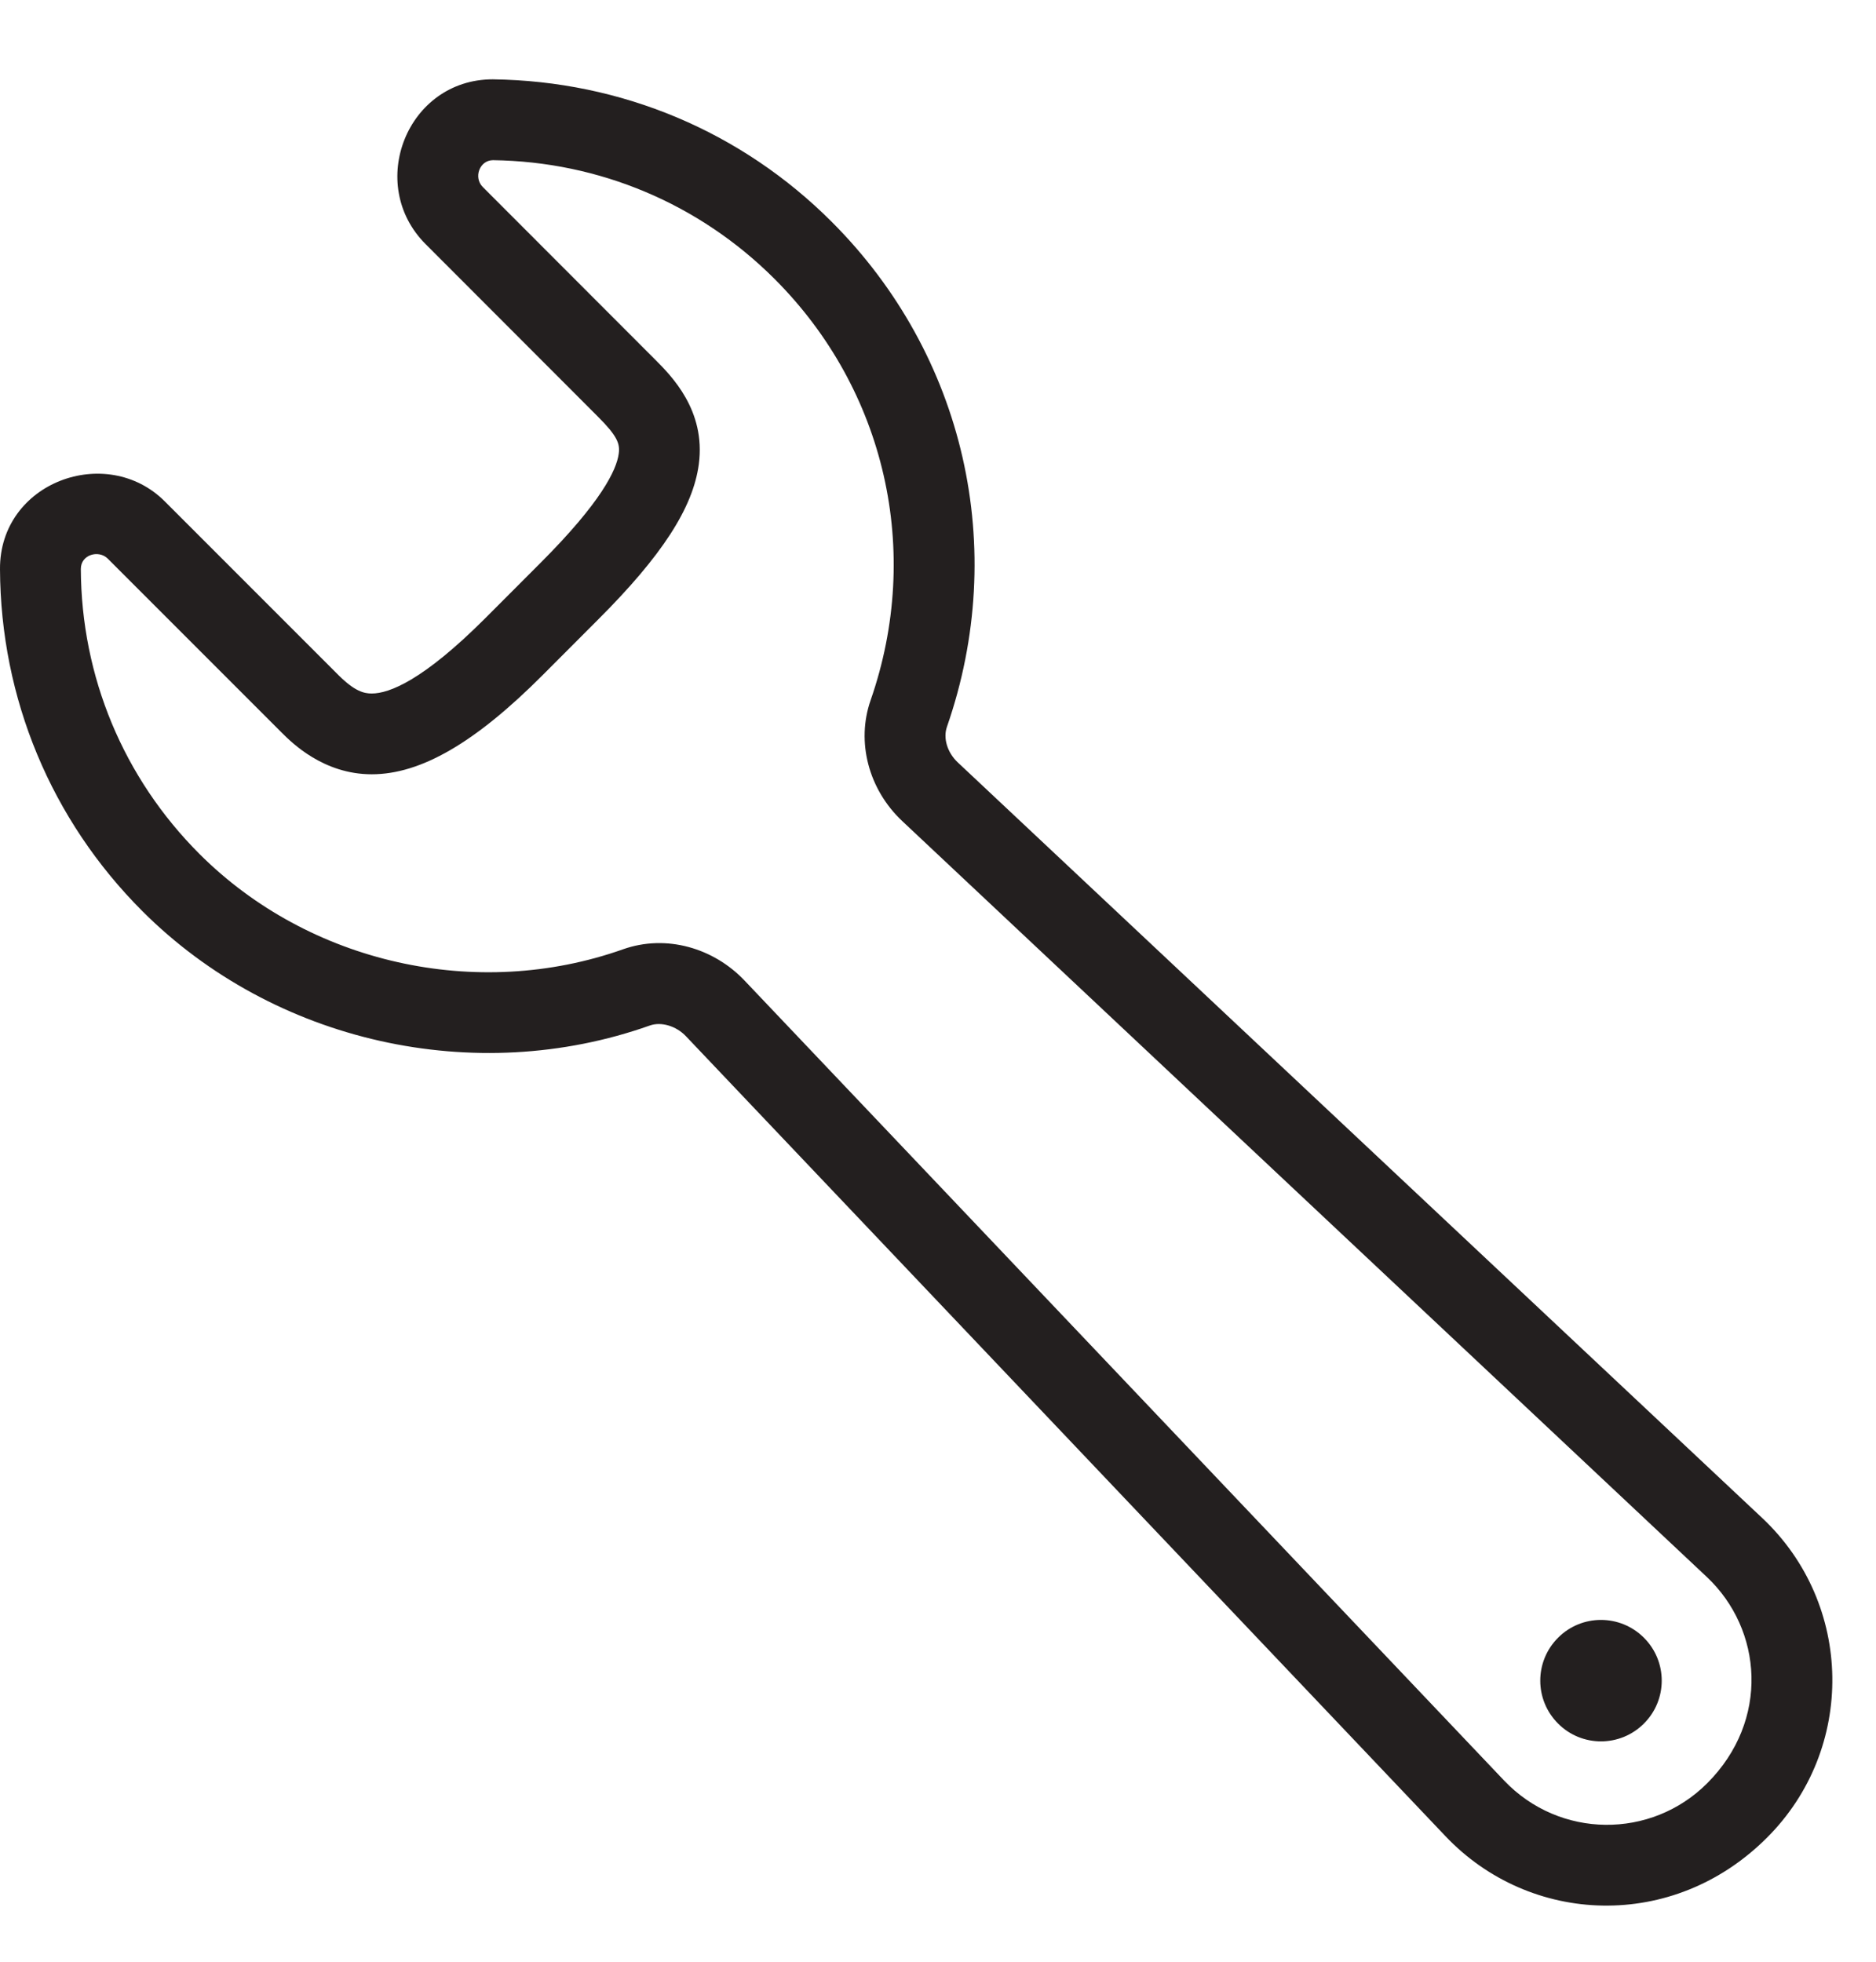 <?xml version="1.0" encoding="UTF-8" standalone="no"?>
<svg width="22px" height="23px" viewBox="0 0 22 23" version="1.1" xmlns="http://www.w3.org/2000/svg" xmlns:xlink="http://www.w3.org/1999/xlink" xmlns:sketch="http://www.bohemiancoding.com/sketch/ns">
    <!-- Generator: Sketch 3.2.2 (9983) - http://www.bohemiancoding.com/sketch -->
    <title>wrench</title>
    <desc>Created with Sketch.</desc>
    <defs></defs>
    <g id="Page-1" stroke="none" stroke-width="1" fill="none" fill-rule="evenodd" sketch:type="MSPage">
        <g id="680x680" sketch:type="MSArtboardGroup" transform="translate(-530, -132)" fill="#231F1F">
            <g id="Row-2" sketch:type="MSLayerGroup" transform="translate(48, 129)">
                <path d="M498.952,24.529 L490.044,15.149 C489.929,15.028 489.754,14.977 489.622,15.023 C487.571,15.751 485.211,15.223 483.67,13.683 C482.599,12.612 482.007,11.188 482,9.674 C481.993,8.652 483.25,8.195 483.933,8.879 L485.973,10.919 C486.16,11.105 486.269,11.131 486.359,11.131 C486.564,11.131 486.961,10.978 487.691,10.248 L488.339,9.599 C489.05,8.888 489.231,8.51 489.256,8.318 C489.272,8.202 489.239,8.111 489.009,7.882 L486.992,5.863 C486.289,5.162 486.773,3.93 487.779,3.93 C489.29,3.95 490.696,4.543 491.753,5.6 C493.315,7.161 493.832,9.43 493.105,11.521 C493.058,11.655 493.109,11.822 493.23,11.937 L502.665,20.797 C503.741,21.808 503.764,23.505 502.722,24.545 C501.62,25.648 499.942,25.572 498.952,24.529 L498.952,24.529 Z M490.731,14.496 L499.639,23.876 C500.289,24.559 501.363,24.566 502.021,23.907 C502.756,23.171 502.671,22.104 502.015,21.488 L492.581,12.627 C492.185,12.255 492.039,11.697 492.21,11.209 C492.817,9.465 492.386,7.572 491.083,6.27 C490.201,5.389 489.029,4.895 487.782,4.878 C487.623,4.878 487.55,5.082 487.662,5.193 L489.679,7.212 C489.873,7.406 490.279,7.811 490.195,8.443 C490.127,8.954 489.762,9.518 489.009,10.269 L488.361,10.918 C487.57,11.71 486.934,12.078 486.359,12.078 C485.794,12.078 485.424,11.71 485.303,11.589 L483.263,9.549 C483.157,9.444 482.948,9.502 482.948,9.67 C482.953,10.933 483.447,12.12 484.34,13.013 C485.626,14.297 487.593,14.737 489.306,14.13 C489.815,13.95 490.37,14.116 490.731,14.496 Z M501.278,23.208 C501,23.486 500.549,23.486 500.272,23.208 C499.993,22.93 499.993,22.479 500.272,22.201 C500.549,21.923 501,21.923 501.278,22.201 C501.557,22.479 501.557,22.93 501.278,23.208 Z" id="wrench" sketch:type="MSShapeGroup"></path>
            </g>
        </g>
    </g>
</svg>